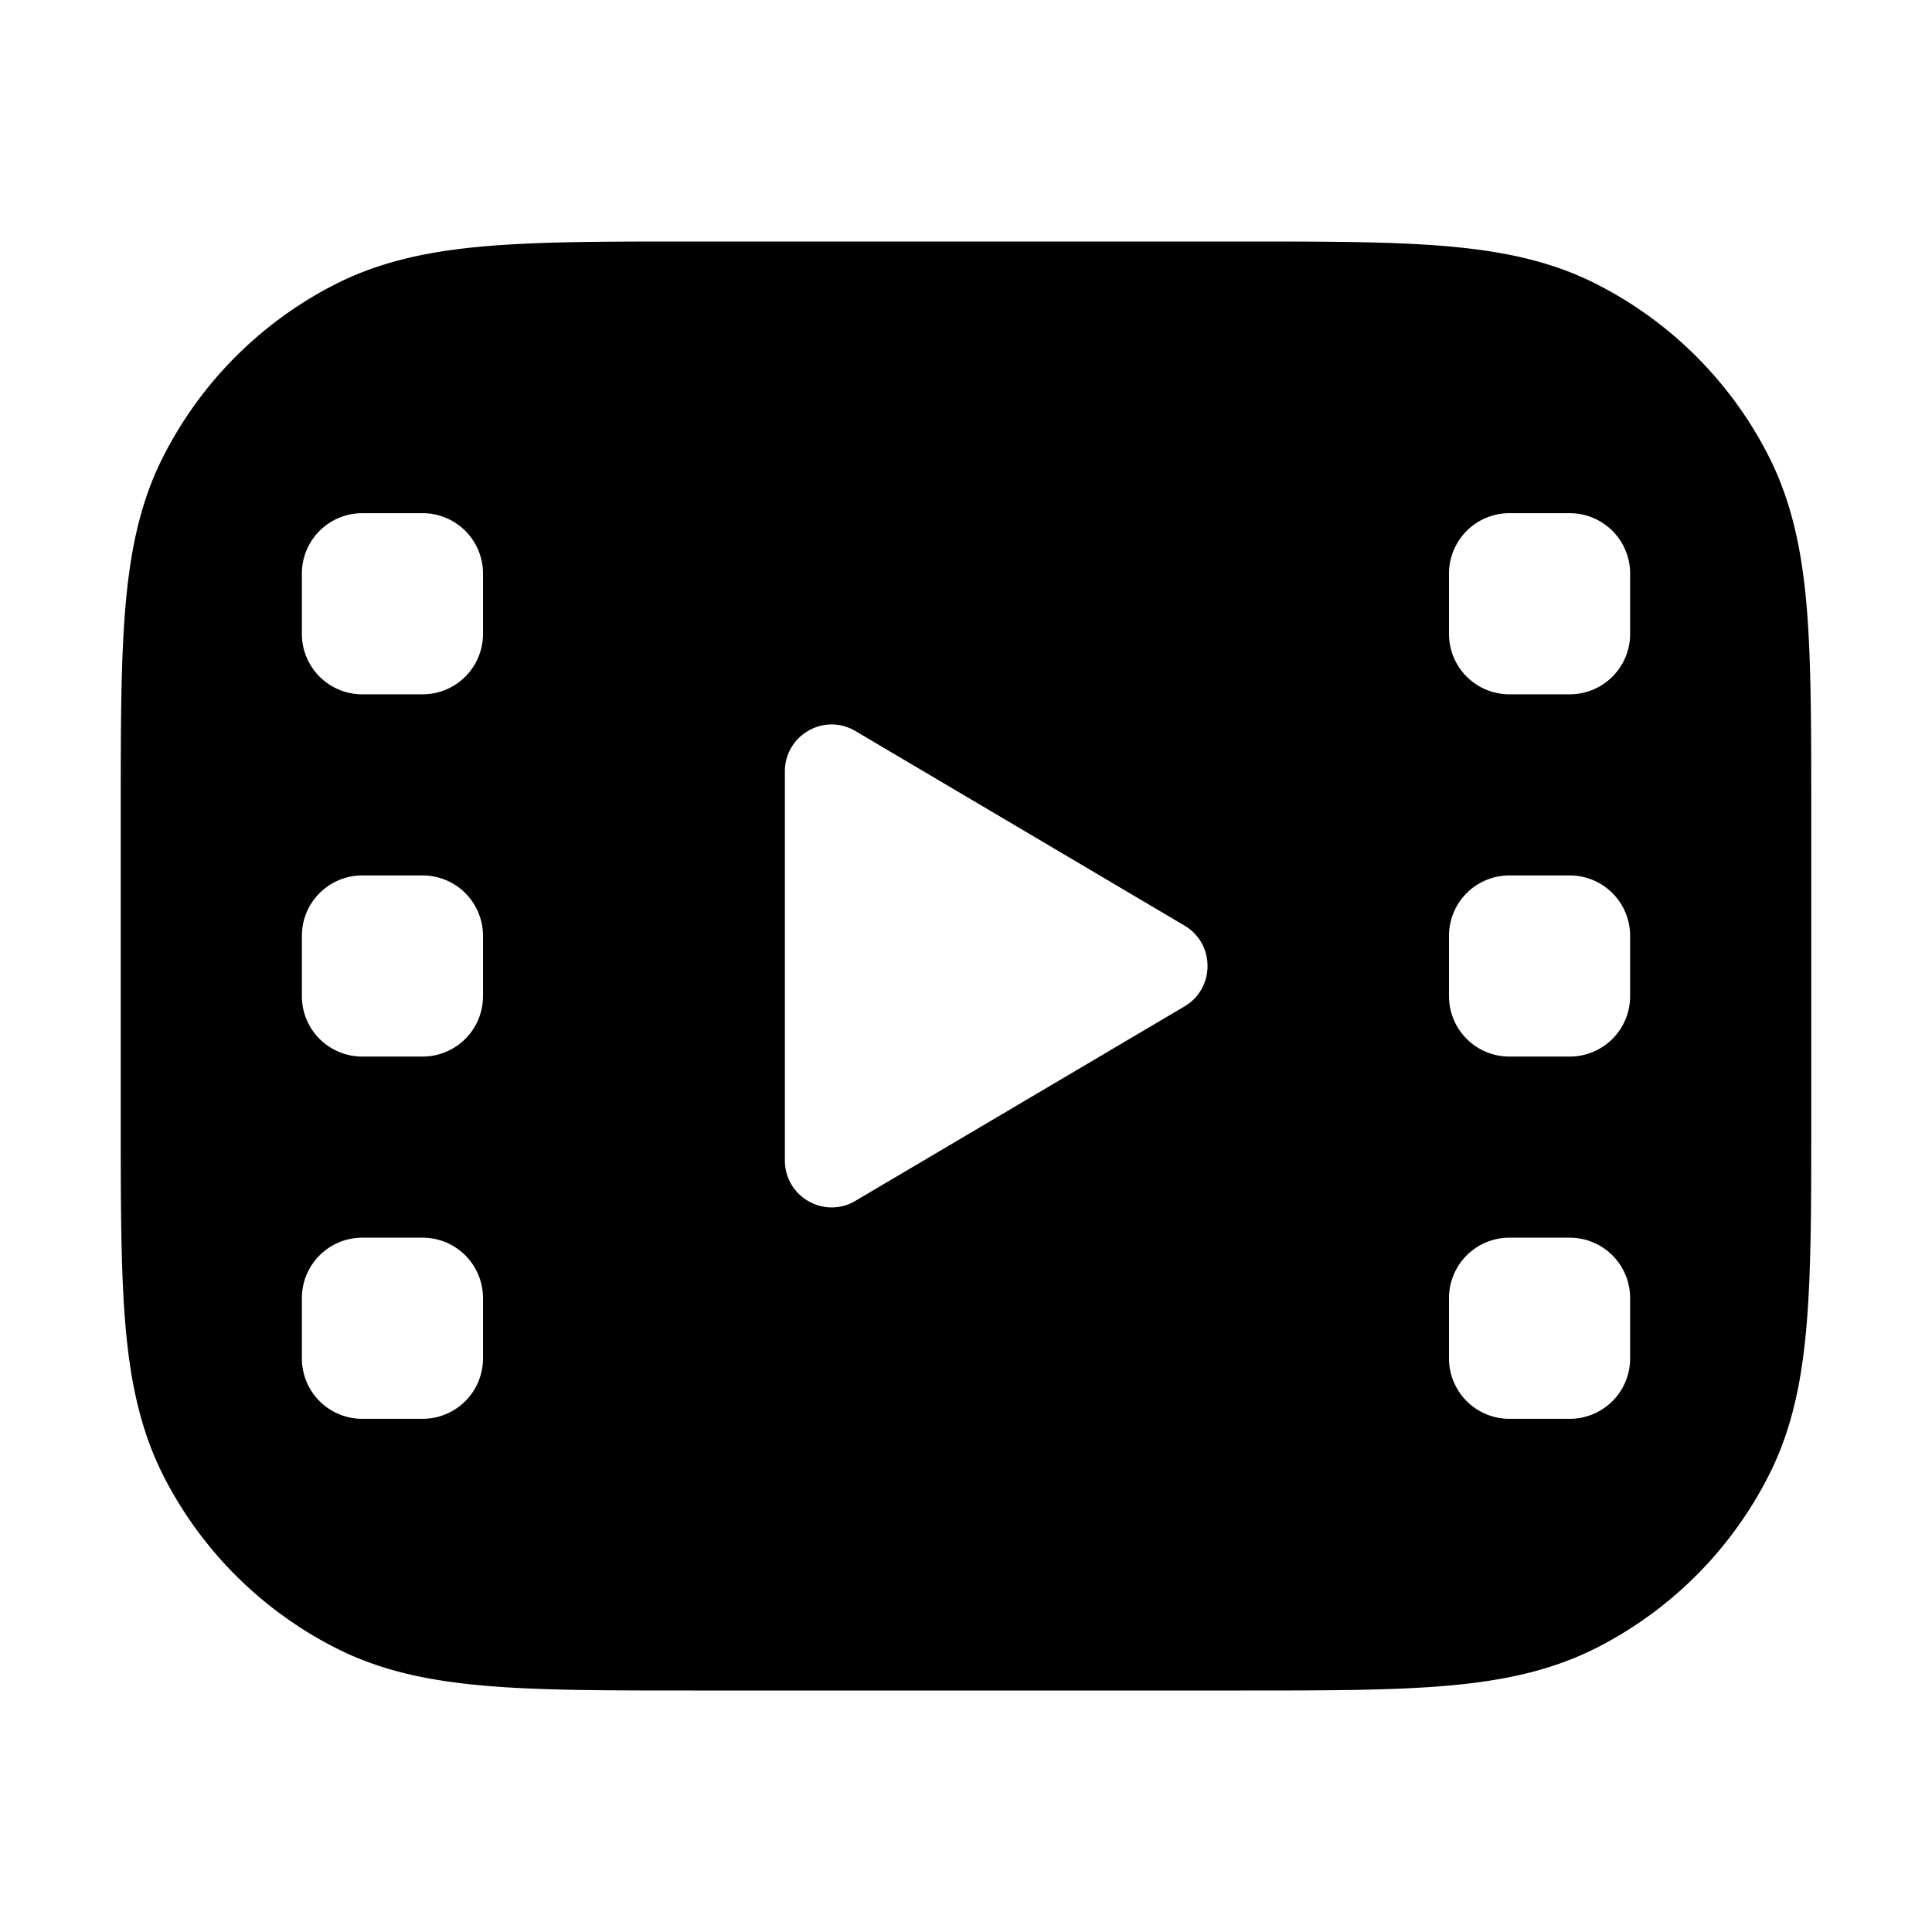 <svg xmlns="http://www.w3.org/2000/svg" width="16" height="16" fill="none" viewBox="0 0 16 16"><path fill="currentColor" fill-rule="evenodd" d="M5.719 2h4.563c.673 0 1.224 0 1.672.037.463.038.882.118 1.272.318a3.25 3.25 0 0 1 1.42 1.42c.199.391.28.809.318 1.272C15 5.495 15 6.045 15 6.718v2.563c0 .673 0 1.224-.037 1.672-.038.463-.118.882-.318 1.272a3.25 3.25 0 0 1-1.42 1.42c-.391.199-.809.28-1.272.318C11.505 14 10.955 14 10.281 14H5.719c-.673 0-1.224 0-1.672-.037-.463-.038-.882-.118-1.272-.318a3.25 3.25 0 0 1-1.42-1.42c-.199-.391-.28-.809-.318-1.272C1 10.505 1 9.955 1 9.281V6.719c0-.673 0-1.224.037-1.672.038-.463.118-.882.318-1.272a3.25 3.25 0 0 1 1.42-1.42c.391-.199.809-.28 1.272-.318C4.495 2 5.045 2 5.719 2ZM9.809 8.335c.255-.15.255-.52 0-.67L7.084 6.054c-.258-.153-.584.034-.584.335v3.221c0 .301.326.488.584.335l2.725-1.61ZM2.5 4.75a.5.5 0 0 1 .5-.5h.5a.5.5 0 0 1 .5.5v.5a.5.5 0 0 1-.5.5H3a.5.5 0 0 1-.5-.5v-.5Zm10-.5a.5.5 0 0 0-.5.5v.5a.5.5 0 0 0 .5.5h.5a.5.5 0 0 0 .5-.5v-.5a.5.5 0 0 0-.5-.5h-.5Zm-10 3.5a.5.5 0 0 1 .5-.5h.5a.5.5 0 0 1 .5.5v.5a.5.5 0 0 1-.5.5H3a.5.5 0 0 1-.5-.5v-.5Zm10-.5a.5.5 0 0 0-.5.5v.5a.5.5 0 0 0 .5.5h.5a.5.5 0 0 0 .5-.5v-.5a.5.5 0 0 0-.5-.5h-.5Zm-10 3.5a.5.5 0 0 1 .5-.5h.5a.5.5 0 0 1 .5.5v.5a.5.5 0 0 1-.5.5H3a.5.5 0 0 1-.5-.5v-.5Zm10-.5a.5.5 0 0 0-.5.5v.5a.5.5 0 0 0 .5.5h.5a.5.5 0 0 0 .5-.5v-.5a.5.5 0 0 0-.5-.5h-.5Z" clip-rule="evenodd"/></svg>
